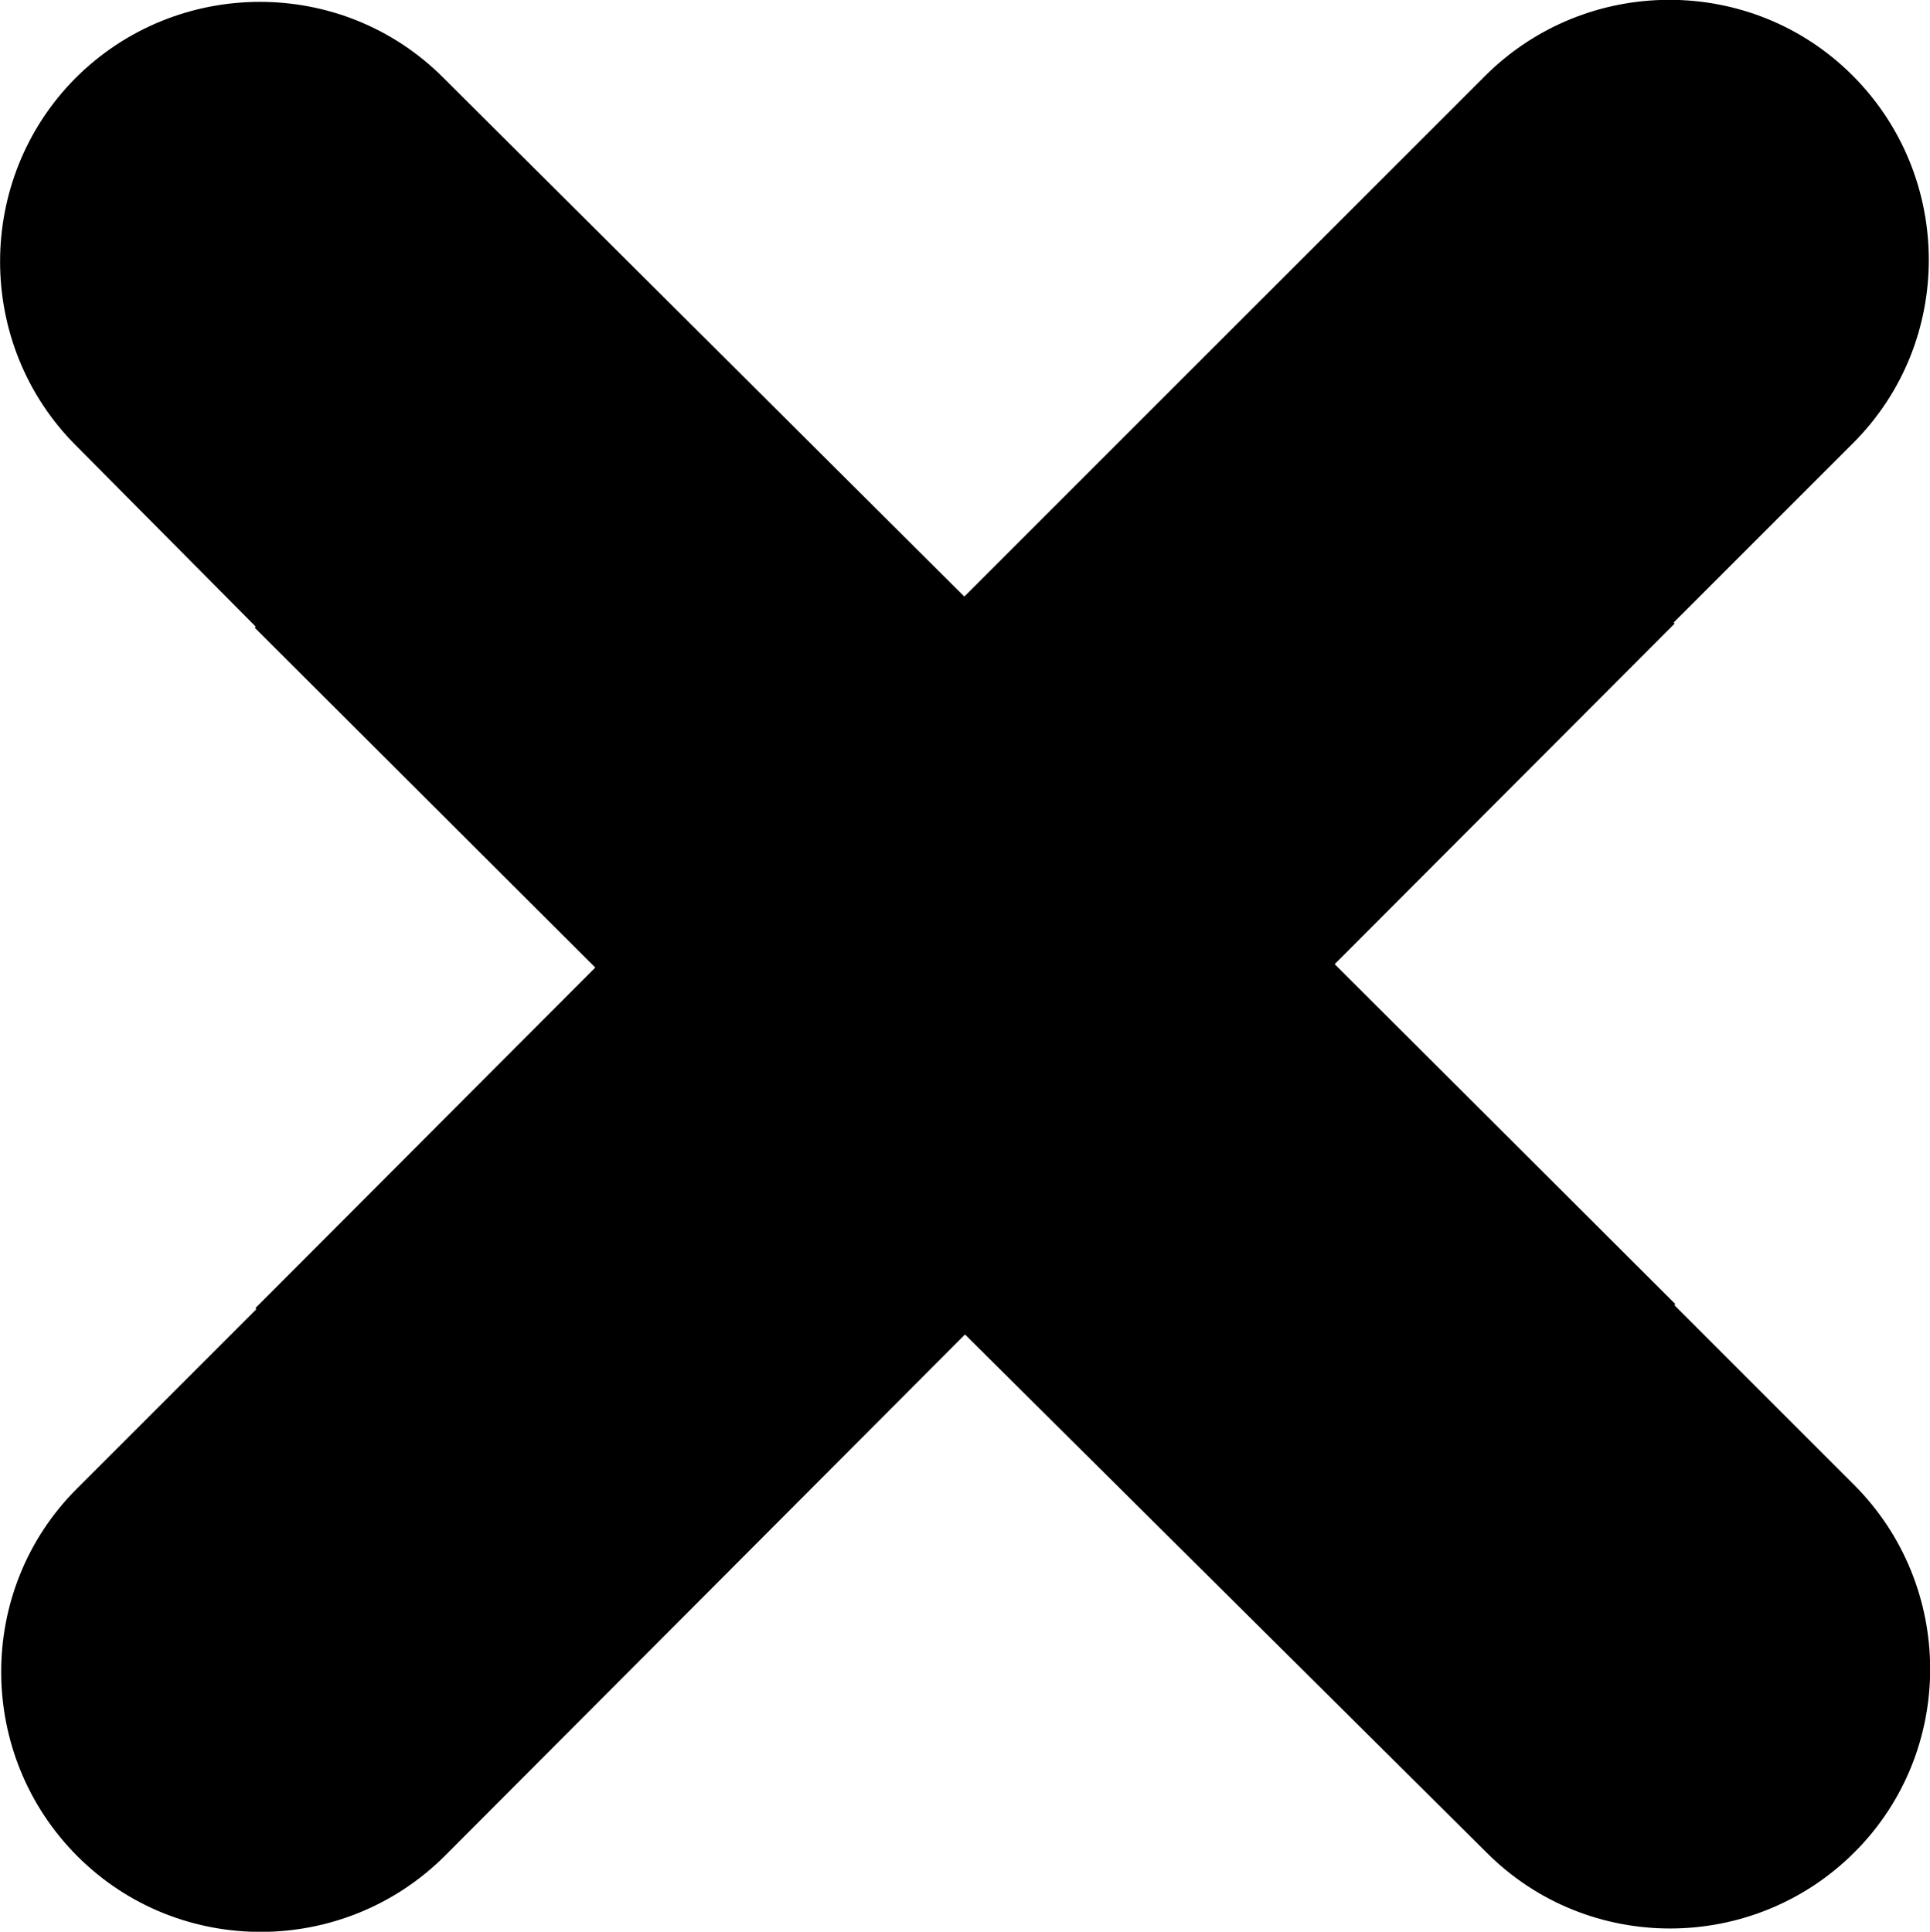 <?xml version="1.0" encoding="utf-8"?>
<!-- Generator: Adobe Illustrator 24.3.0, SVG Export Plug-In . SVG Version: 6.00 Build 0)  -->
<svg version="1.1" id="Capa_1" xmlns="http://www.w3.org/2000/svg" xmlns:xlink="http://www.w3.org/1999/xlink" x="0px" y="0px"
	 viewBox="0 0 284 284.3" style="enable-background:new 0 0 284 284.3;" xml:space="preserve">
<g id="XMLID_2_">
	<path d="M218.5,11.2c14.9-14.9,39.2-15,54.1-0.1s15,39.2,0.1,54.1l-26.4,26.4l0.1,0.2l-50,50.1l50.1,50l-0.1,0.2l26.4,26.4
		c14.9,14.9,15,39.2,0.1,54.1s-39.2,15-54.1,0.1L142,196.4l-76.5,76.7c-14.9,14.9-39.2,15-54.1,0.1s-15-39.2-0.1-54.1l26.4-26.4
		l-0.1-0.2l50-50.1l-50.1-50l0.1-0.2L11.2,65.6C-3.7,50.7-3.7,26.4,11.1,11.5C26-3.4,50.3-3.5,65.2,11.4l76.7,76.4L218.5,11.2z"/>
</g>
</svg>
